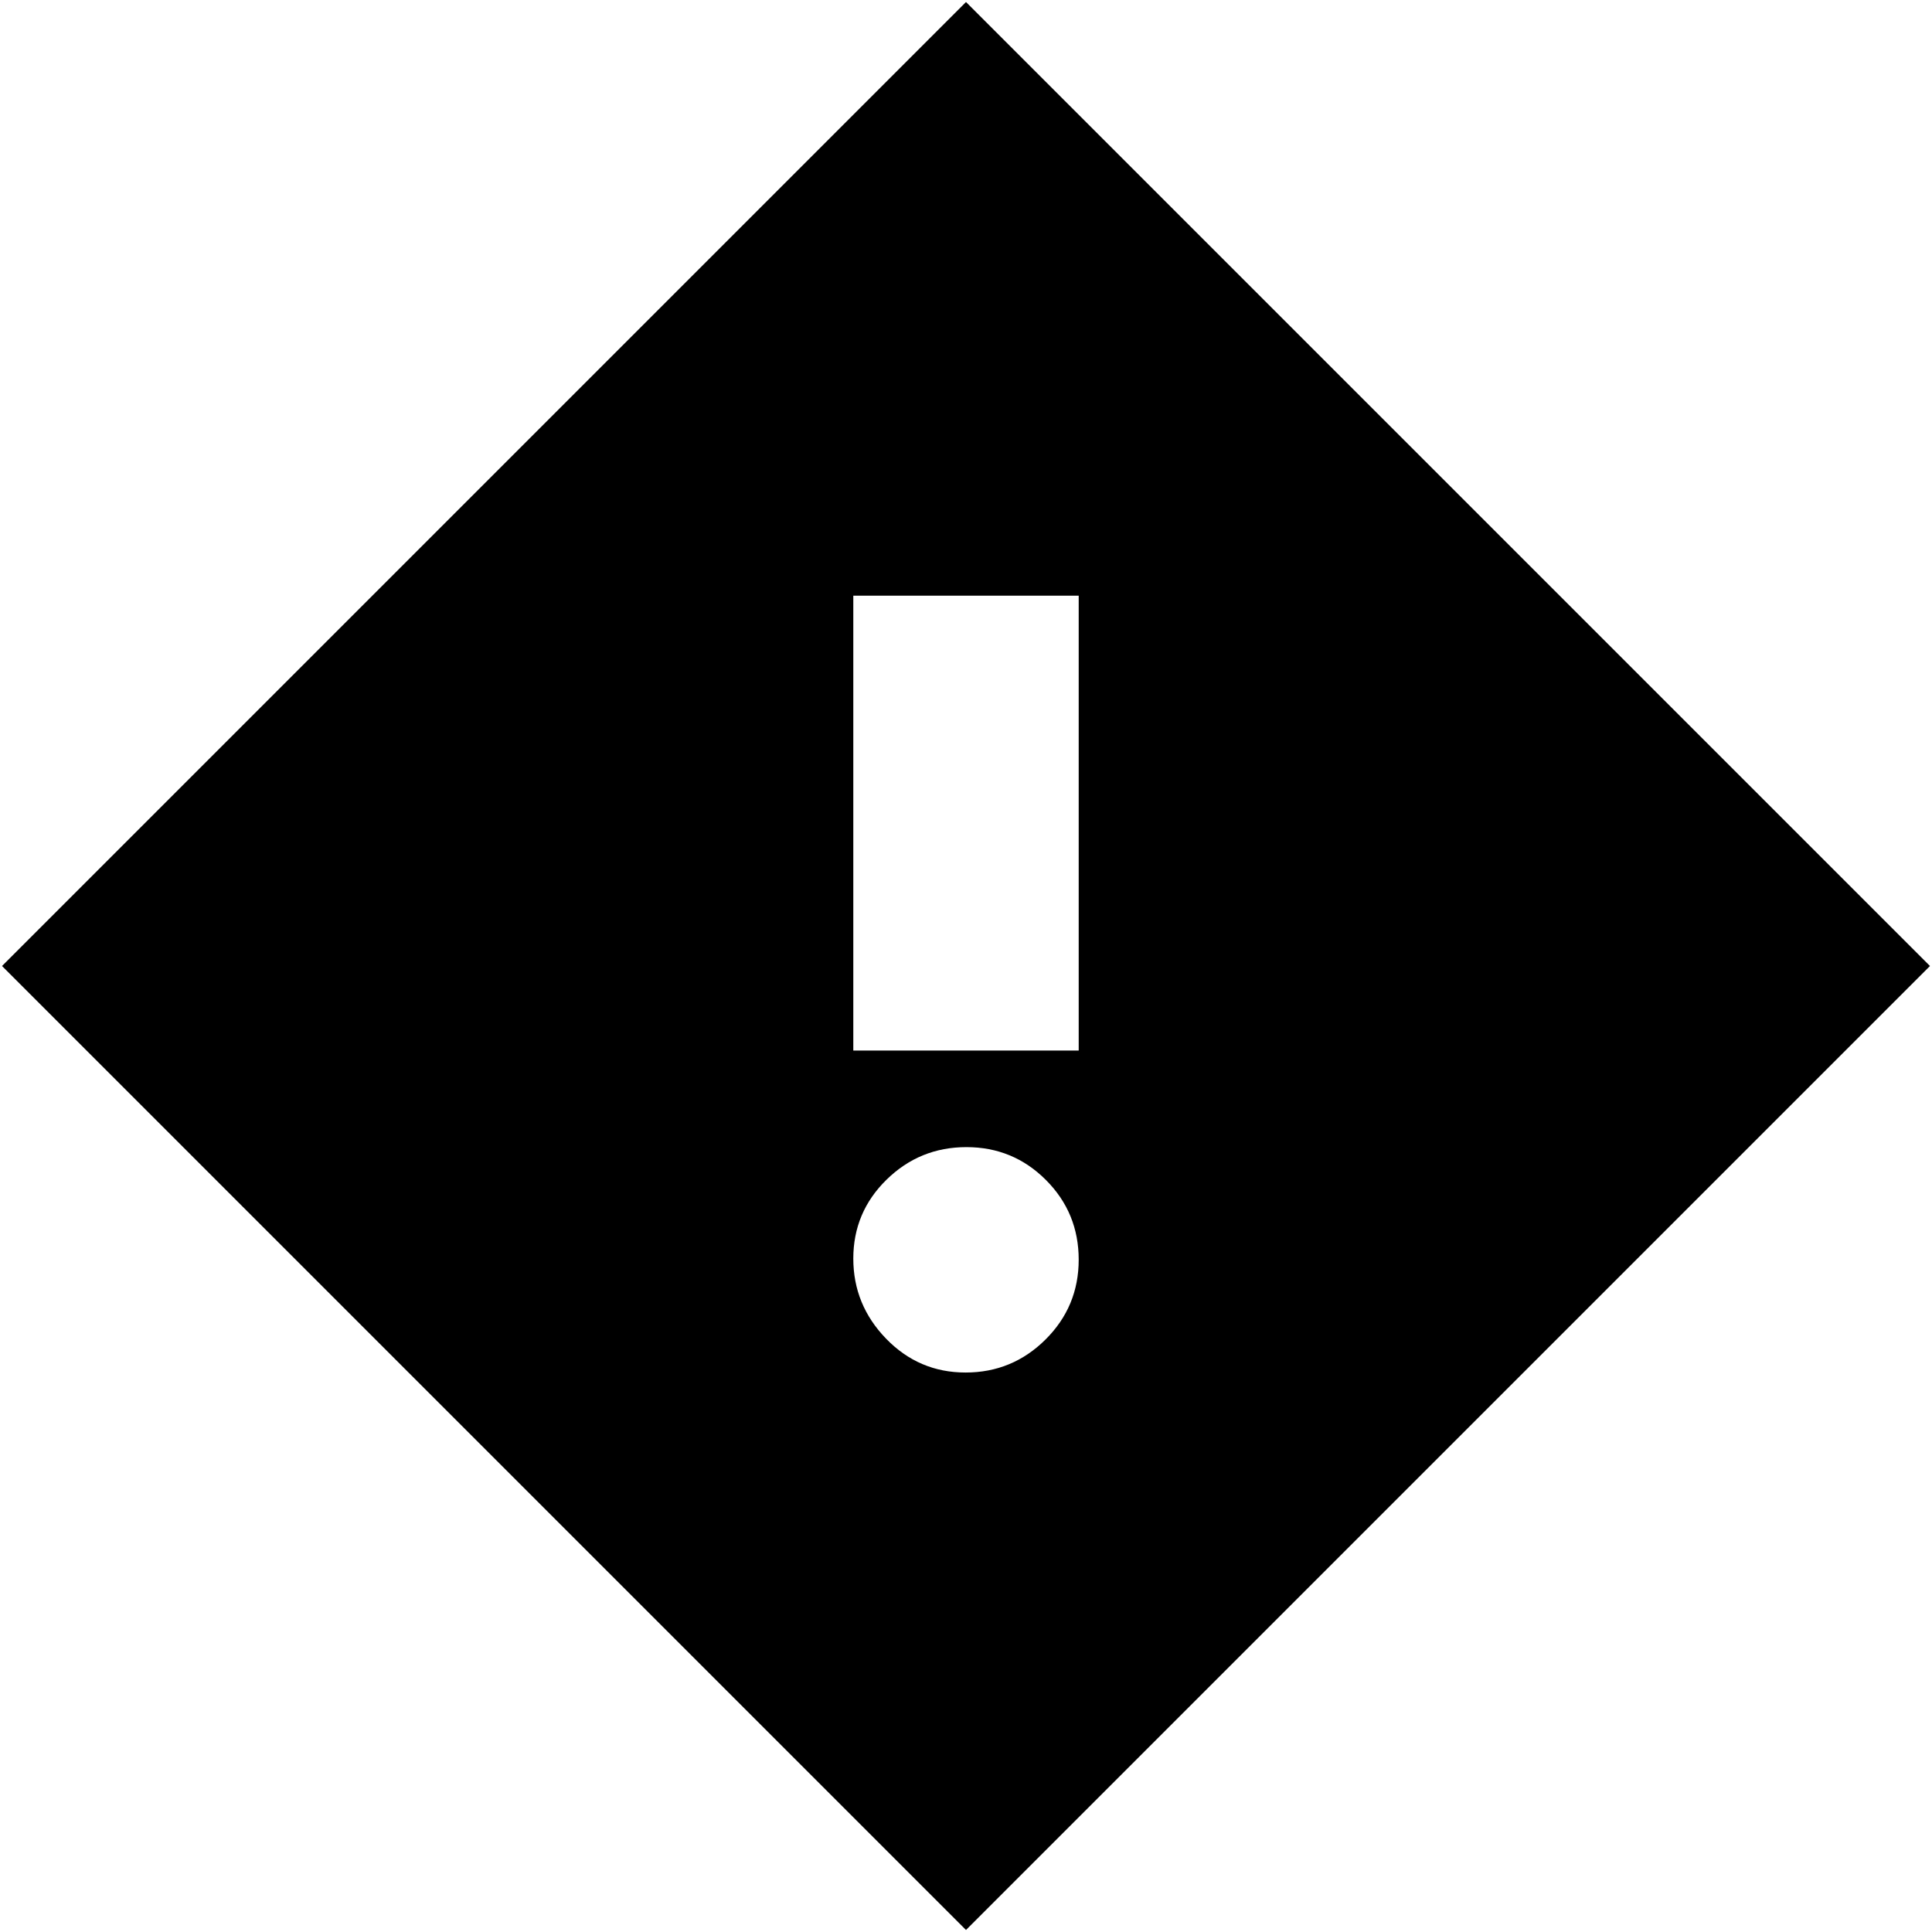 <svg xmlns="http://www.w3.org/2000/svg" height="20" viewBox="0 -960 960 960" width="20"><path d="M424-438h112v-226H424v226Zm55.79 160q23.19 0 39.7-16.38Q536-310.77 536-334.07q0-23.31-16.3-39.62T480.21-390q-23.19 0-39.7 16.18T424-334.63q0 23 16.3 39.82Q456.6-278 479.79-278ZM480-1 1-480l479-479 479 479L480-1Z"/></svg>